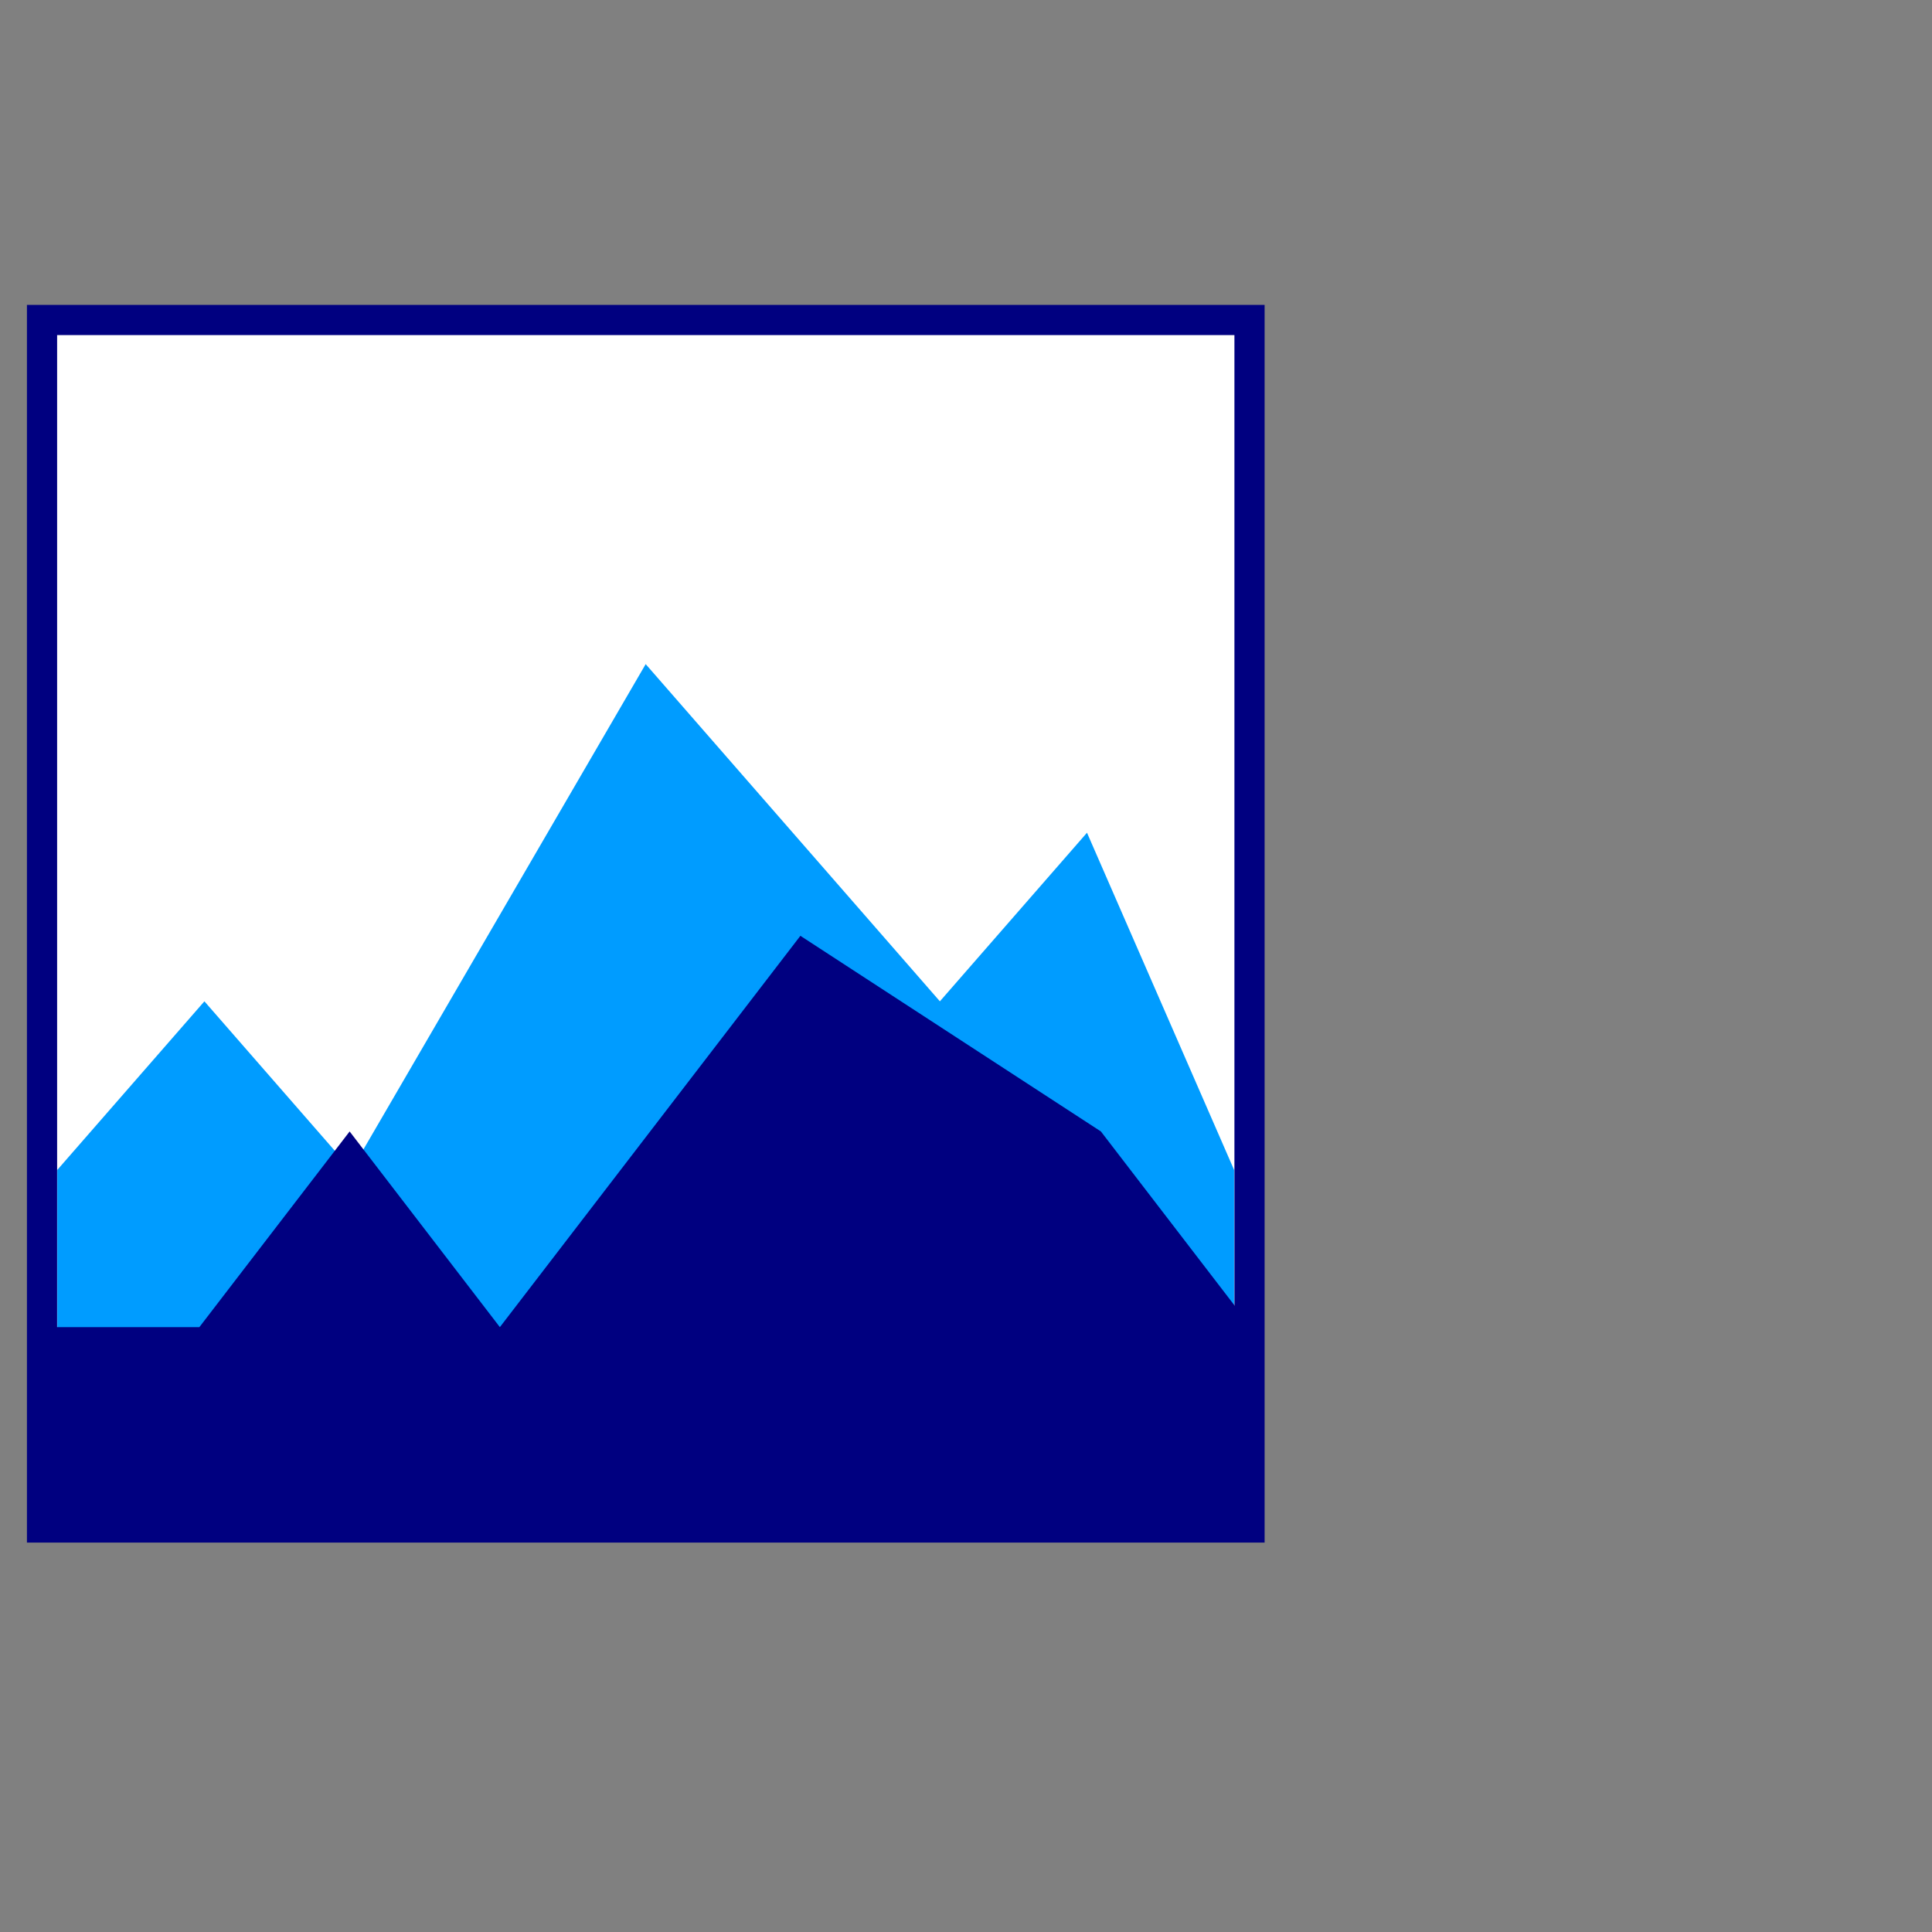 <?xml version="1.0" encoding="UTF-8" standalone="no"?>
<!-- Created with Inkscape (http://www.inkscape.org/) -->

<svg
   xmlns:dc="http://purl.org/dc/elements/1.1/"
   xmlns:cc="http://creativecommons.org/ns#"
   xmlns:rdf="http://www.w3.org/1999/02/22-rdf-syntax-ns#"
   xmlns:svg="http://www.w3.org/2000/svg"
   xmlns="http://www.w3.org/2000/svg"
   xmlns:sodipodi="http://sodipodi.sourceforge.net/DTD/sodipodi-0.dtd"
   xmlns:inkscape="http://www.inkscape.org/namespaces/inkscape"
   width="64px"
   height="64px"
   id="svg2985"
   version="1.1"
   inkscape:version="0.48.5 r10040"
   sodipodi:docname="FolderDEM.svg">
  <rect width="100%" height="100%" fill="#808080" stroke="none"/>
  <defs
     id="defs2987" />
  <sodipodi:namedview
     id="base"
     pagecolor="#ffffff"
     bordercolor="#666666"
     borderopacity="1.0"
     inkscape:pageopacity="0.0"
     inkscape:pageshadow="2"
     inkscape:zoom="15.556349"
     inkscape:cx="3.9586169"
     inkscape:cy="30.095308"
     inkscape:current-layer="layer1"
     showgrid="true"
     inkscape:document-units="px"
     inkscape:grid-bbox="true"
     inkscape:window-width="1920"
     inkscape:window-height="1012"
     inkscape:window-x="-2"
     inkscape:window-y="-3"
     inkscape:window-maximized="1"
     gridtolerance="10">
    <inkscape:grid
       type="xygrid"
       id="grid3019"
       units="mm"
       empspacing="5"
       visible="true"
       enabled="true"
       snapvisiblegridlinesonly="false" />
  </sodipodi:namedview>
  <g
     id="layer1"
     inkscape:label="Layer 1"
     inkscape:groupmode="layer">
    <rect
       style="fill:#ffffff;stroke:#000080"
       id="rect3797"
       width="40"
       height="40"
       x="1.392"
       y="10.6" />
    <path
       style="fill:#009cff;fill-opacity:1;stroke:none"
       d="m 1.898,49.925 0,-11.17 4.873,-5.585 4.873,5.585 L 21.389,22 l 9.746,11.17 4.873,-5.585 4.873,11.17 0,11.17 z"
       id="path3799"
       inkscape:connector-curvature="0" />
    <path
       style="fill:#000080;stroke:none"
       d="m 1.627,50.444 0,-6.481 4.977,0 L 11.582,37.481 16.559,43.963 26.514,31 l 9.955,6.481 4.977,6.481 0,6.481 z"
       id="path3815"
       inkscape:connector-curvature="0" />
  </g>
</svg>
